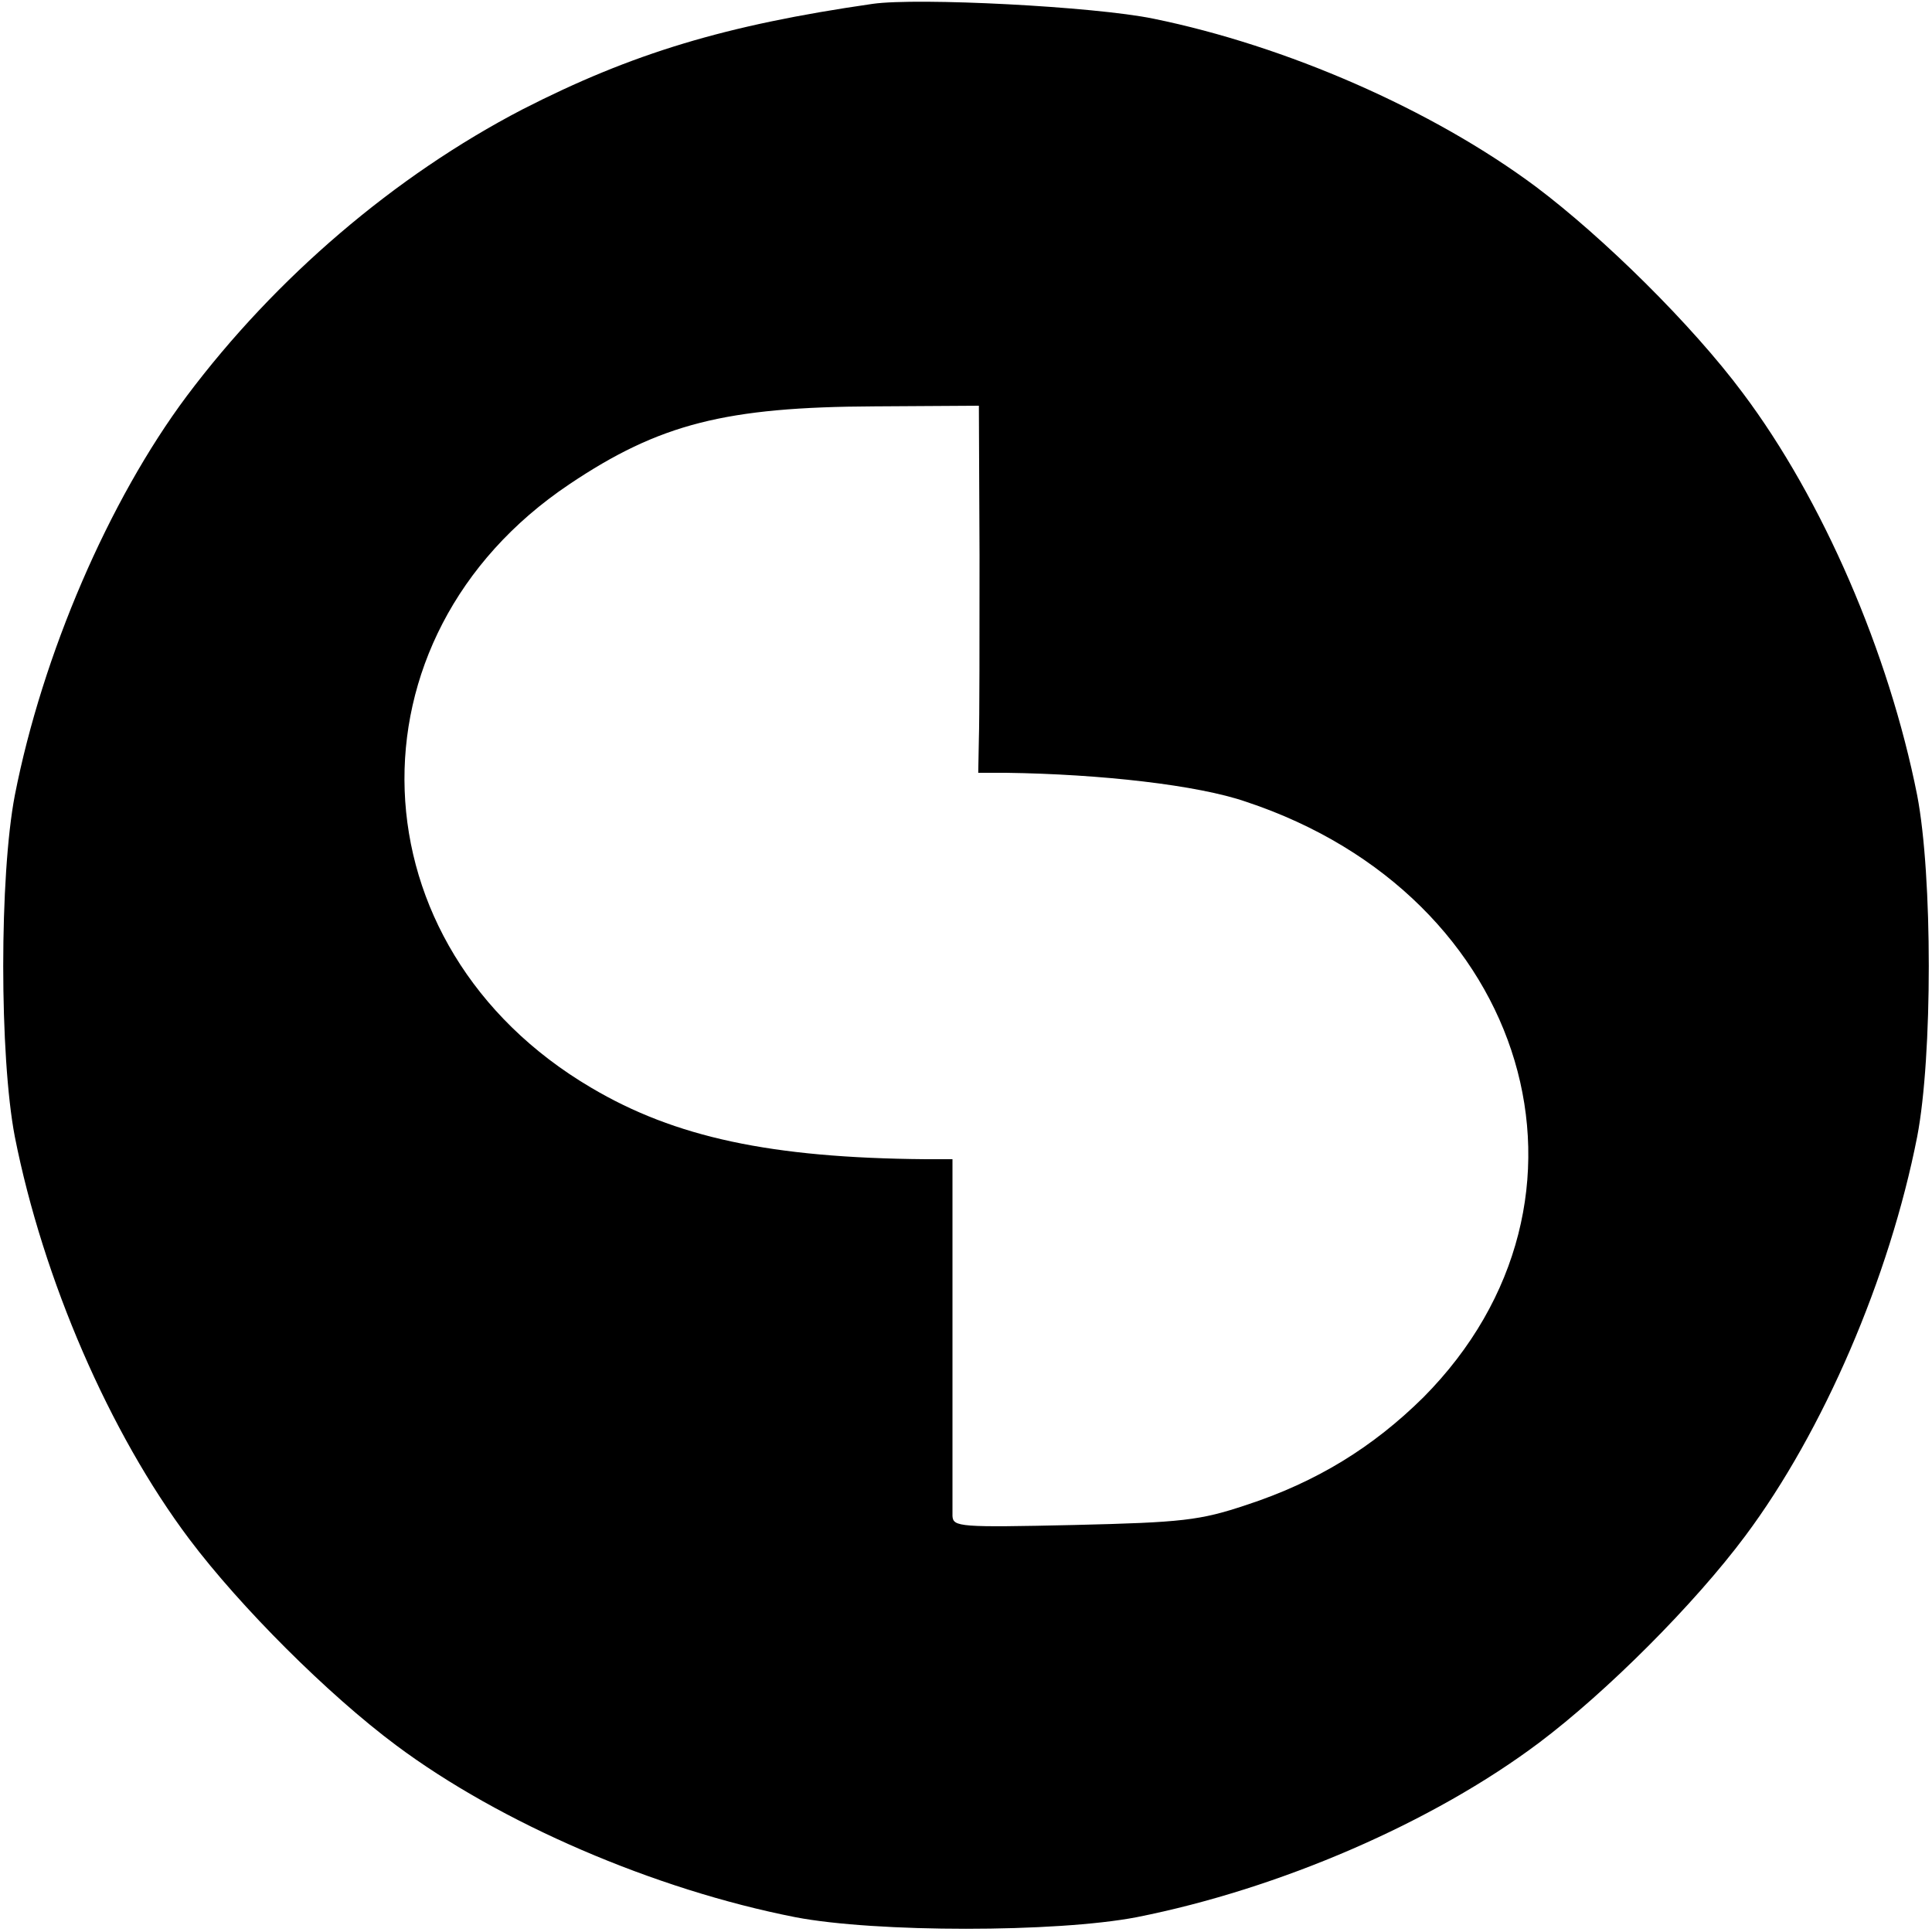 <?xml version="1.0" standalone="no"?>
<!DOCTYPE svg PUBLIC "-//W3C//DTD SVG 20010904//EN"
 "http://www.w3.org/TR/2001/REC-SVG-20010904/DTD/svg10.dtd">
<svg version="1.0" xmlns="http://www.w3.org/2000/svg"
 width="300pt" height="300pt" viewBox="0 0 300 300"
 preserveAspectRatio="xMidYMid meet">
<g transform="translate(0,300) scale(0.1,-0.1)"
fill="#000000" stroke="none">
<path d="M1355 2994 c-229 -33 -374 -77 -544 -164 -198 -103 -383 -261 -521
-445 -121 -162 -224 -401 -267 -620 -24 -125 -24 -405 0 -530 44 -222 147
-460 271 -625 79 -105 215 -241 321 -320 162 -121 401 -224 620 -267 125 -24
405 -24 530 0 222 44 460 147 625 271 105 79 241 215 320 321 121 162 224 401
267 620 24 125 24 405 0 530 -44 222 -147 460 -271 625 -79 106 -216 241 -321
320 -161 120 -388 219 -594 261 -92 19 -366 33 -436 23z m166 -856 c0 -128 0
-257 -1 -285 l-1 -53 43 0 c147 -2 298 -19 373 -45 440 -146 580 -618 275
-925 -78 -77 -165 -131 -275 -167 -72 -24 -99 -27 -267 -31 -178 -4 -188 -3
-189 14 0 11 0 139 0 287 l0 267 -42 0 c-240 2 -389 34 -519 111 -372 219
-389 699 -34 937 140 94 243 120 474 121 l162 1 1 -232z"/>
</g>
</svg>
